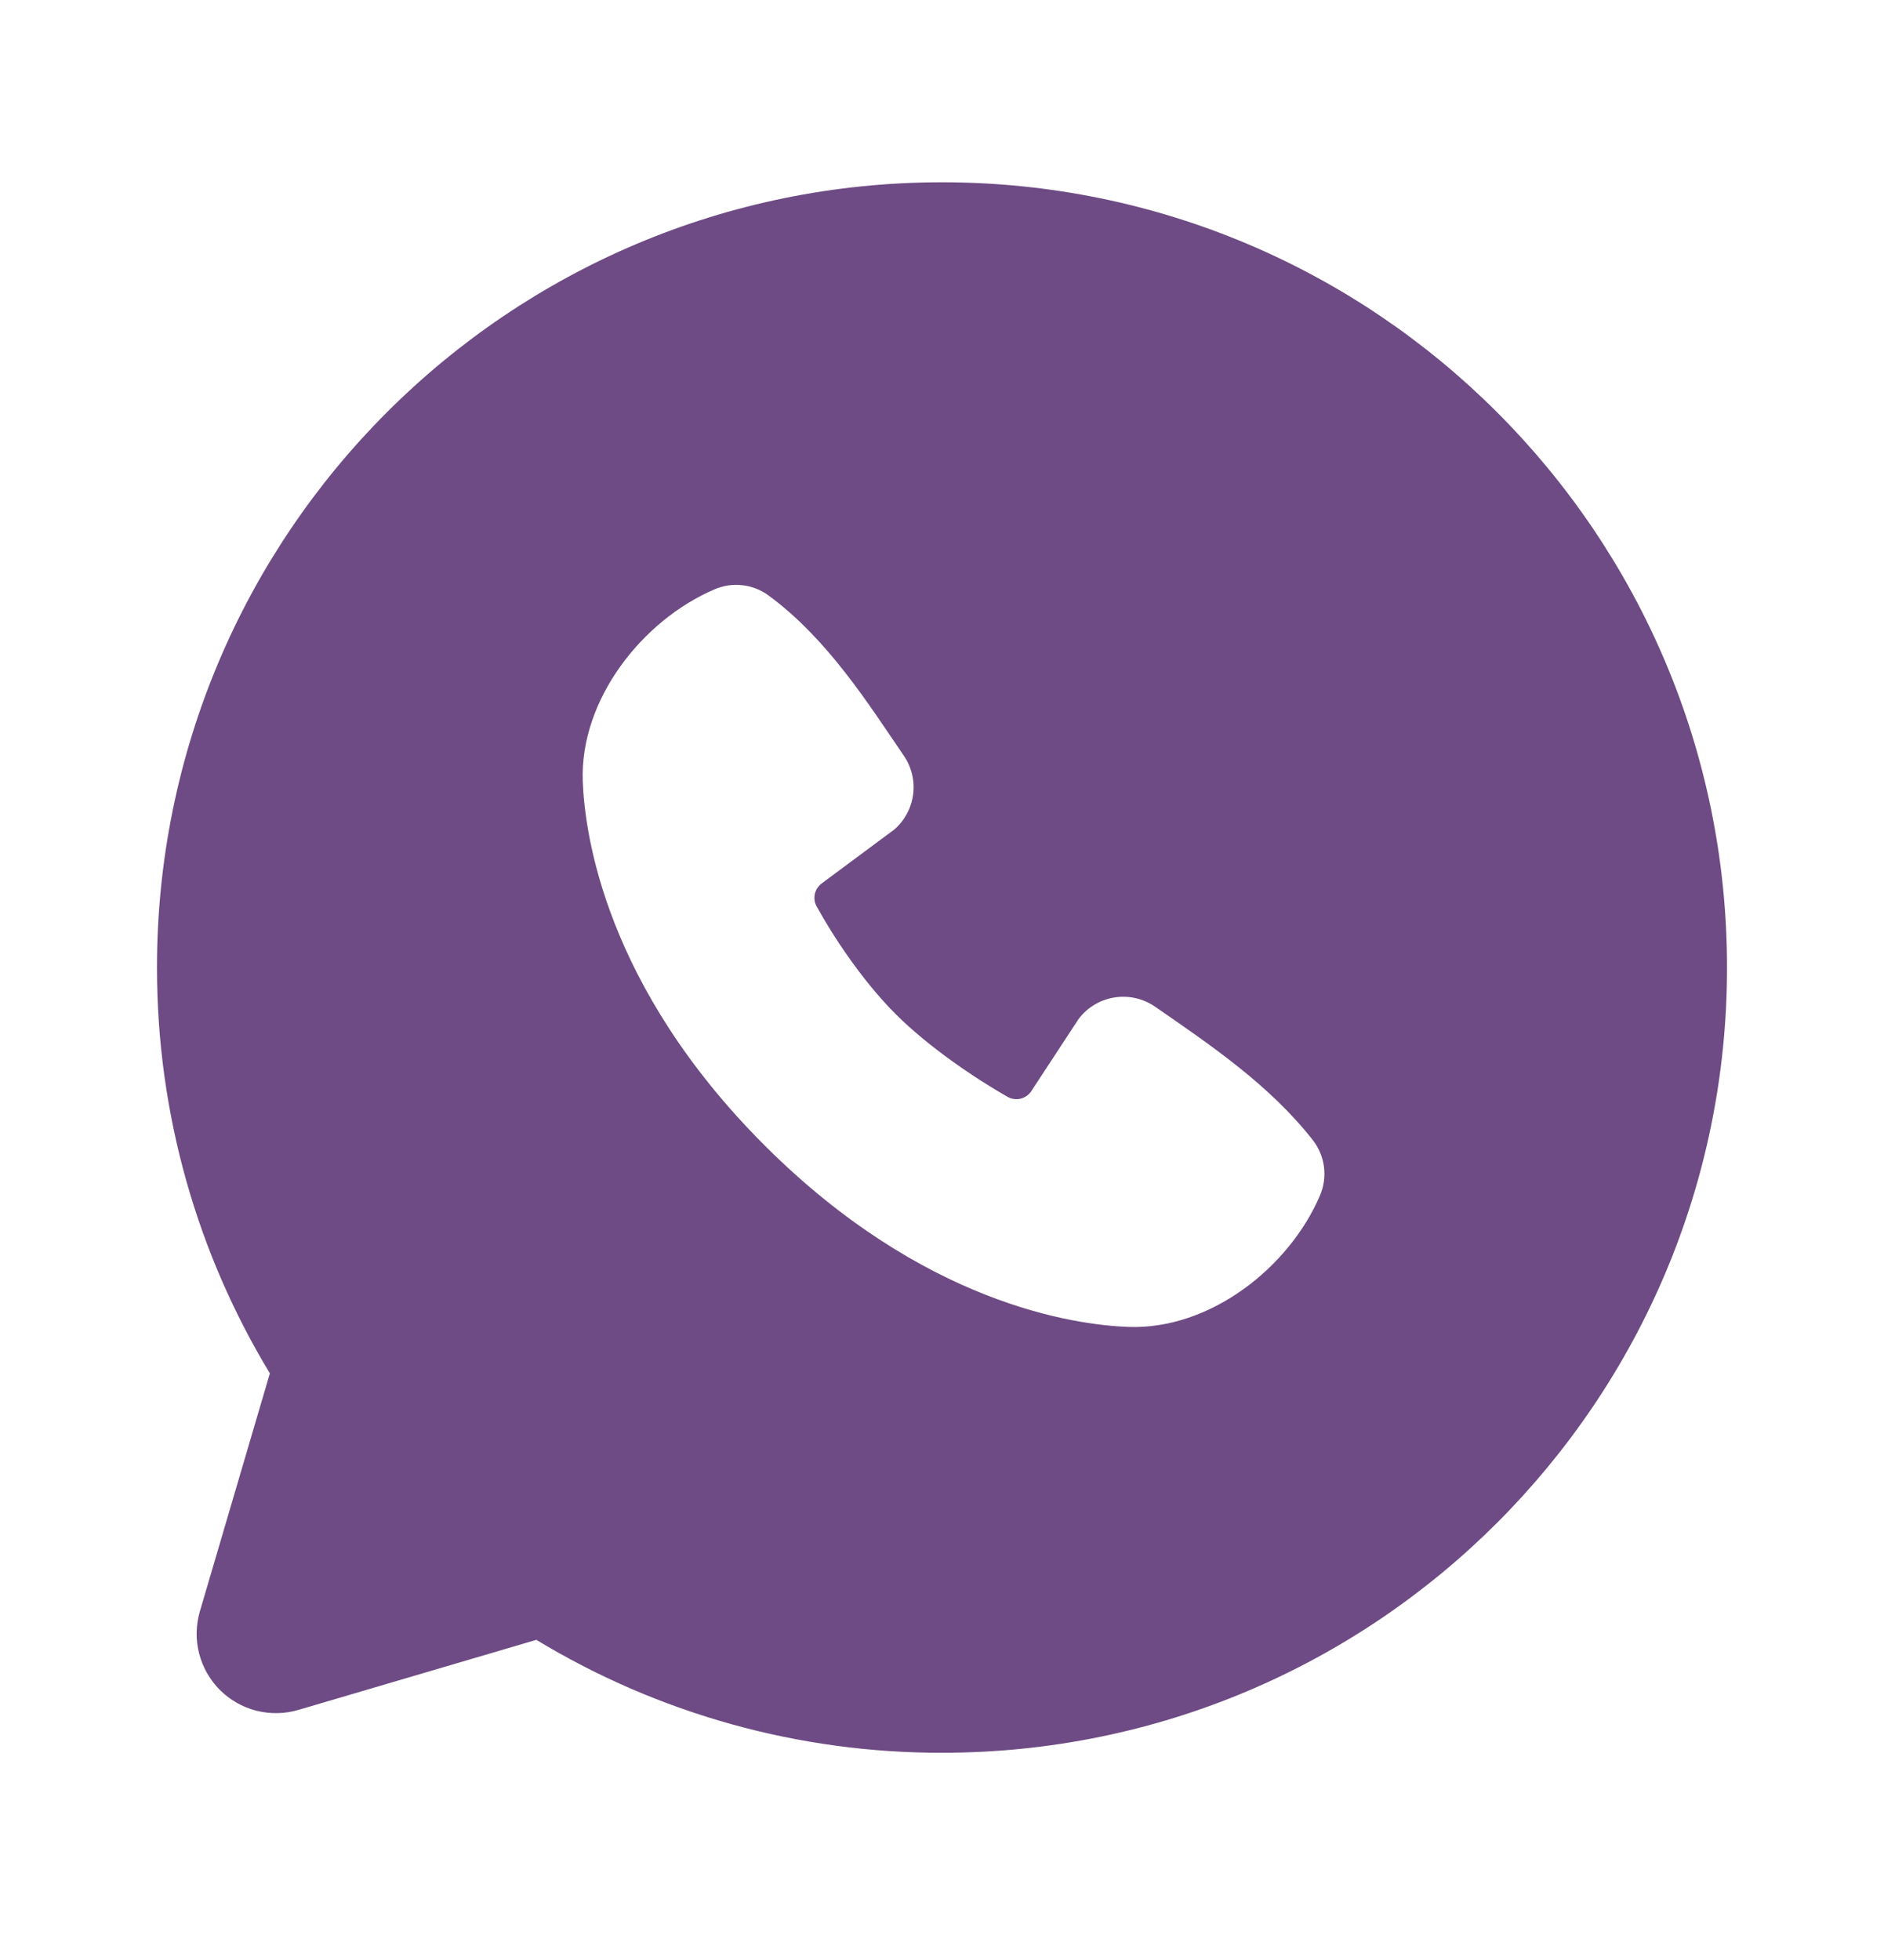 <svg width="25" height="26" viewBox="0 0 25 26" fill="none" xmlns="http://www.w3.org/2000/svg">
<g id="Group">
<path id="Vector" fill-rule="evenodd" clip-rule="evenodd" d="M12.5 2.418C6.747 2.418 2.083 7.082 2.083 12.835C2.083 14.803 2.63 16.647 3.581 18.218L2.652 21.376C2.599 21.558 2.595 21.75 2.642 21.933C2.689 22.116 2.784 22.284 2.917 22.417C3.051 22.551 3.218 22.646 3.401 22.693C3.585 22.739 3.777 22.736 3.958 22.683L7.117 21.753C8.74 22.736 10.602 23.254 12.5 23.251C18.253 23.251 22.917 18.588 22.917 12.835C22.917 7.082 18.253 2.418 12.5 2.418ZM10.144 15.192C12.251 17.298 14.262 17.576 14.973 17.602C16.053 17.642 17.105 16.817 17.515 15.86C17.566 15.741 17.585 15.61 17.569 15.481C17.553 15.352 17.502 15.23 17.423 15.127C16.852 14.398 16.08 13.874 15.326 13.353C15.168 13.245 14.975 13.201 14.786 13.232C14.597 13.262 14.427 13.365 14.312 13.518L13.687 14.471C13.655 14.522 13.603 14.559 13.544 14.574C13.485 14.588 13.423 14.58 13.37 14.55C12.946 14.308 12.328 13.895 11.884 13.451C11.441 13.008 11.053 12.418 10.835 12.021C10.808 11.971 10.8 11.912 10.813 11.856C10.826 11.801 10.859 11.752 10.905 11.718L11.868 11.003C12.005 10.884 12.094 10.718 12.117 10.538C12.14 10.357 12.096 10.174 11.993 10.024C11.526 9.341 10.982 8.472 10.194 7.896C10.092 7.822 9.973 7.776 9.848 7.763C9.723 7.749 9.597 7.768 9.481 7.818C8.523 8.228 7.694 9.28 7.733 10.363C7.759 11.073 8.037 13.085 10.144 15.192Z" fill="#6E4B84"/>
</g>
</svg>
